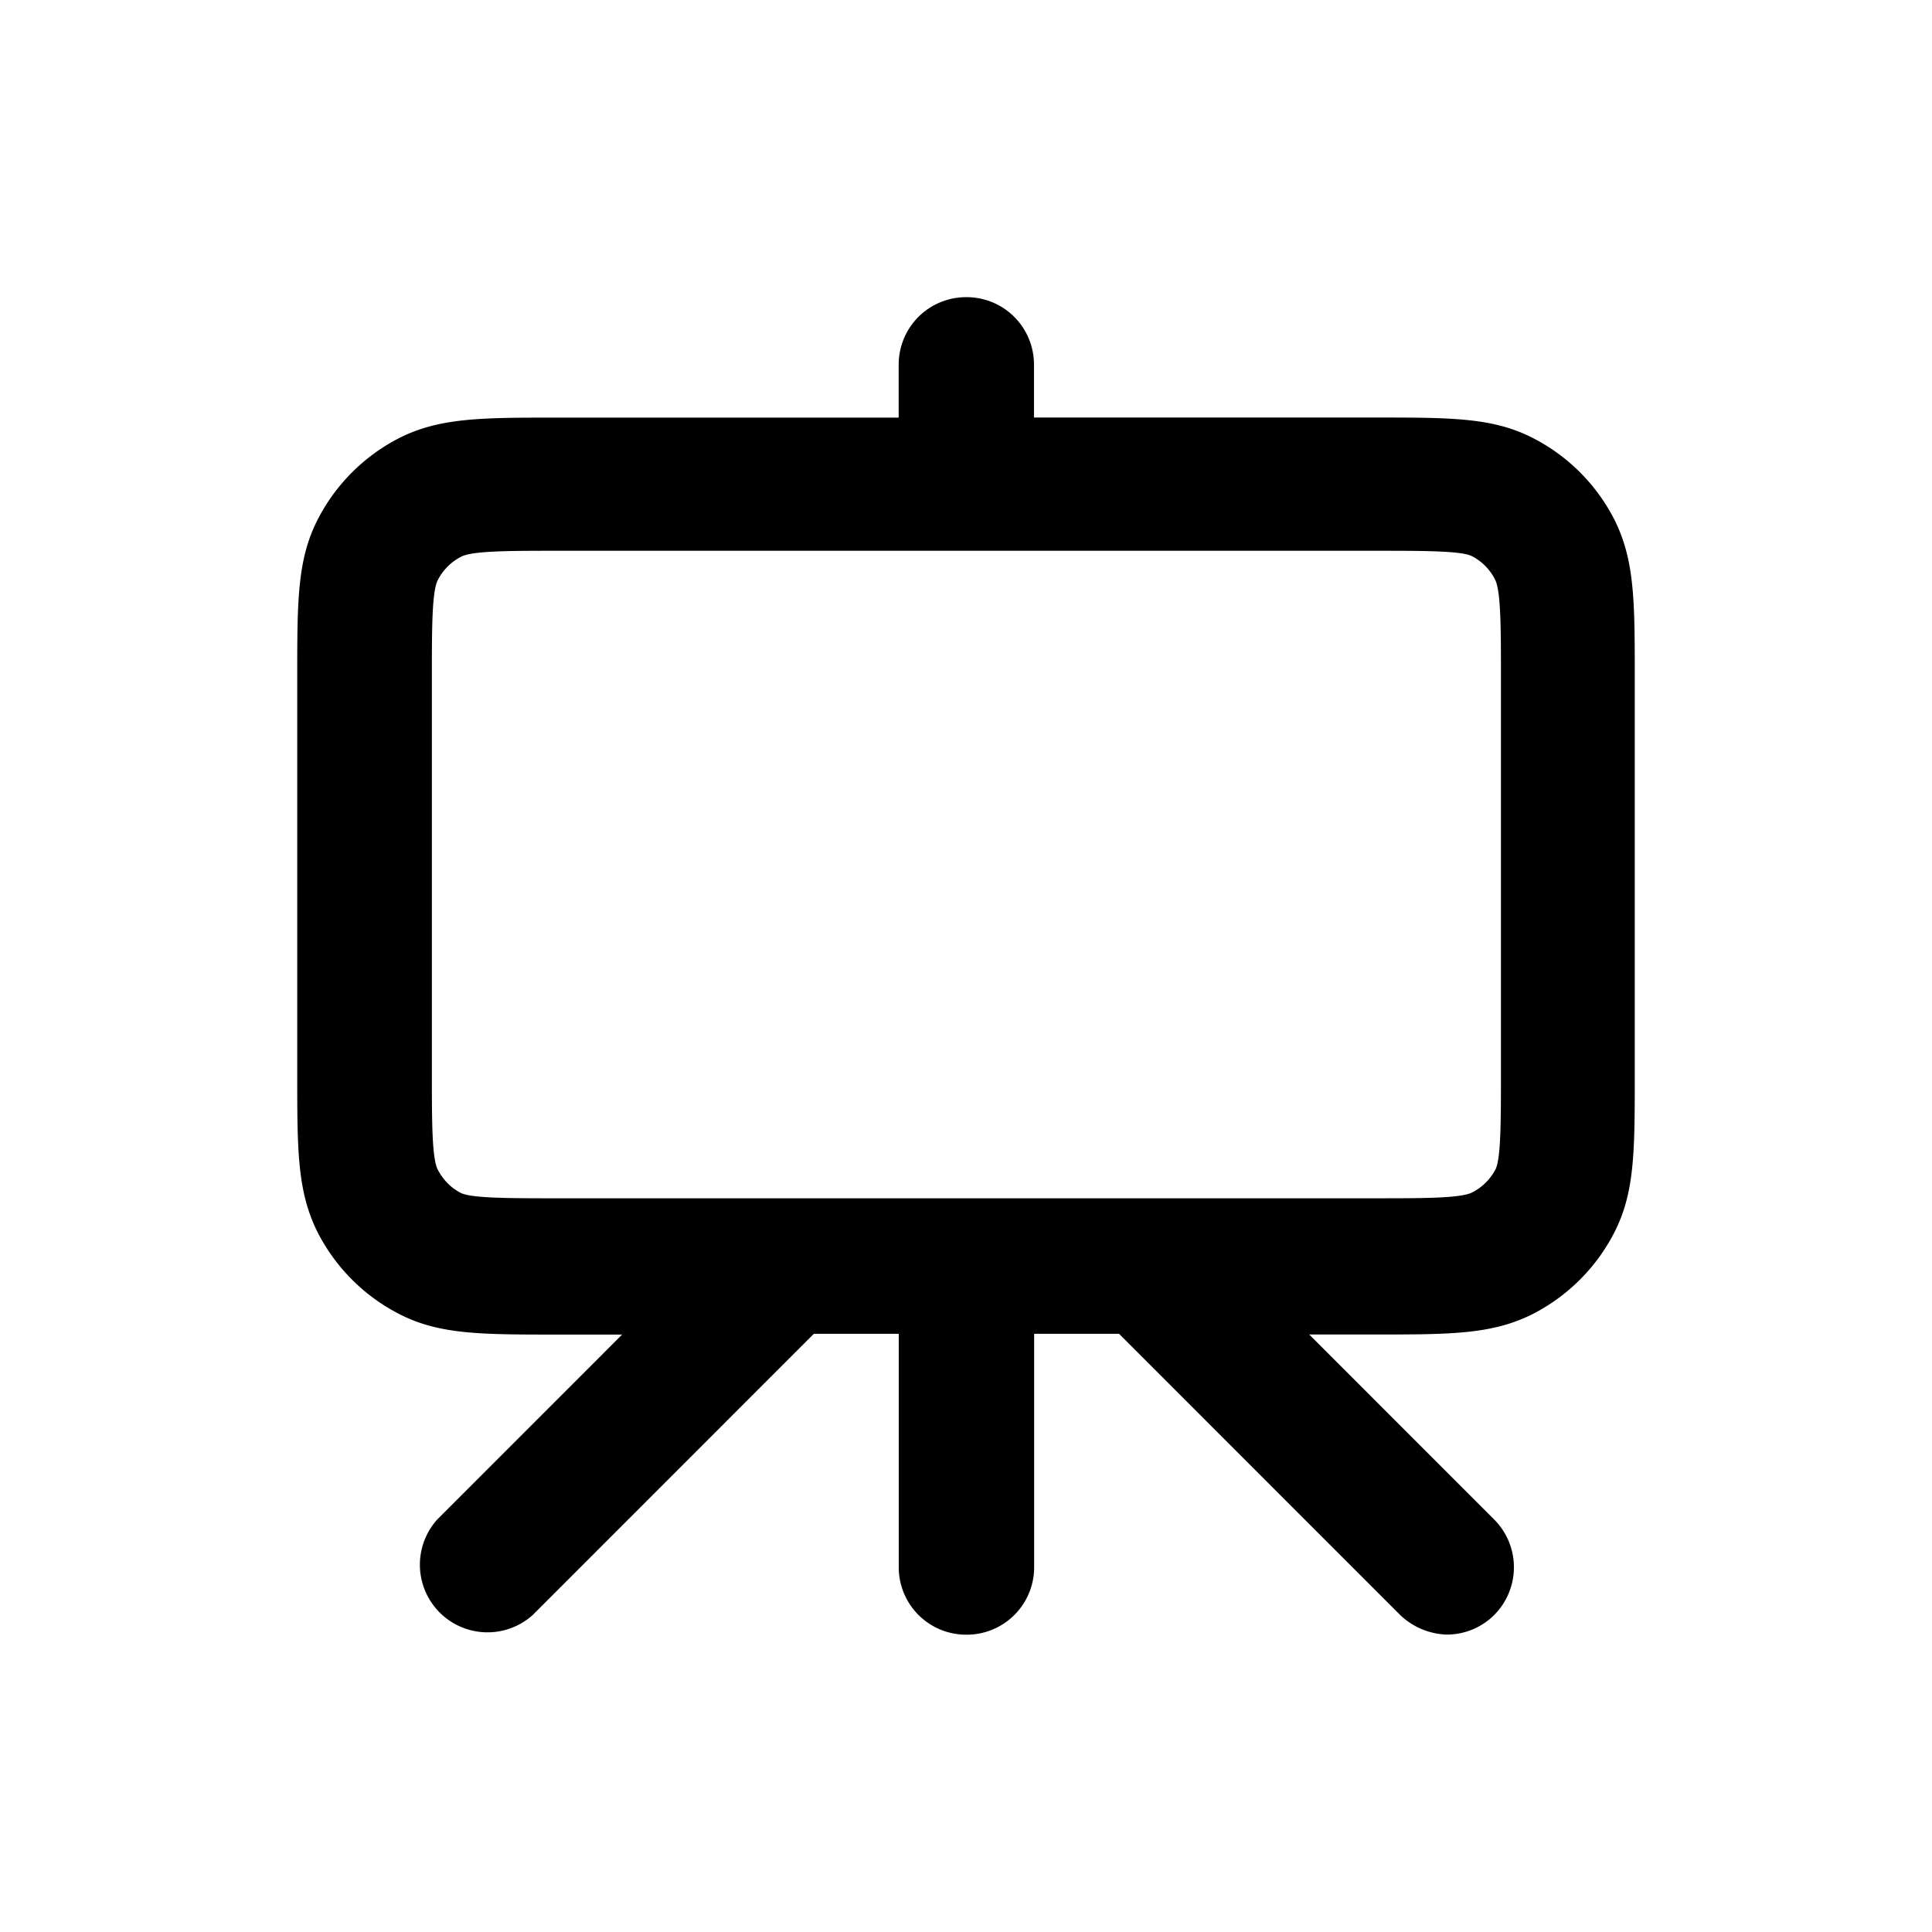 <svg xmlns="http://www.w3.org/2000/svg" width="26" height="26" fill="currentColor" class="sym sym-stand" viewBox="0 0 26 26">
  <path d="M19.49 21.998a.95.95 0 0 1-.647-.264L15.06 17.95h-1.143v3.137a.907.907 0 0 1-.91.912.907.907 0 0 1-.912-.912V17.95h-1.143l-3.784 3.785a.91.91 0 0 1-1.285-1.285l2.489-2.49h-.88c-1.022 0-1.579 0-2.115-.274a2.53 2.53 0 0 1-1.103-1.103C4 16.035 4 15.479 4 14.456V9.112c0-1.023 0-1.58.273-2.116.243-.476.628-.86 1.103-1.103.546-.273 1.103-.273 2.125-.273h4.593v-.71c0-.506.405-.911.911-.911s.91.405.91.911v.709h4.594c1.022 0 1.579 0 2.115.273.476.243.86.627 1.103 1.103C22 7.543 22 8.1 22 9.122v5.345c0 1.022 0 1.579-.273 2.115-.243.476-.628.86-1.103 1.103-.546.274-1.103.274-2.125.274h-.88l2.489 2.49a.91.91 0 0 1 0 1.285.9.9 0 0 1-.648.263zm-.97-5.872c.637 0 1.143 0 1.294-.08a.72.72 0 0 0 .314-.314c.071-.152.071-.658.071-1.296V9.092c0-.638 0-1.144-.081-1.296a.72.72 0 0 0-.314-.314c-.151-.07-.657-.07-1.295-.07H7.501c-.638 0-1.144 0-1.295.08a.72.72 0 0 0-.314.314c-.08.152-.08.658-.08 1.296v5.344c0 .638 0 1.144.08 1.296.07.131.172.243.314.314.151.07.657.07 1.295.07z"/>
</svg>